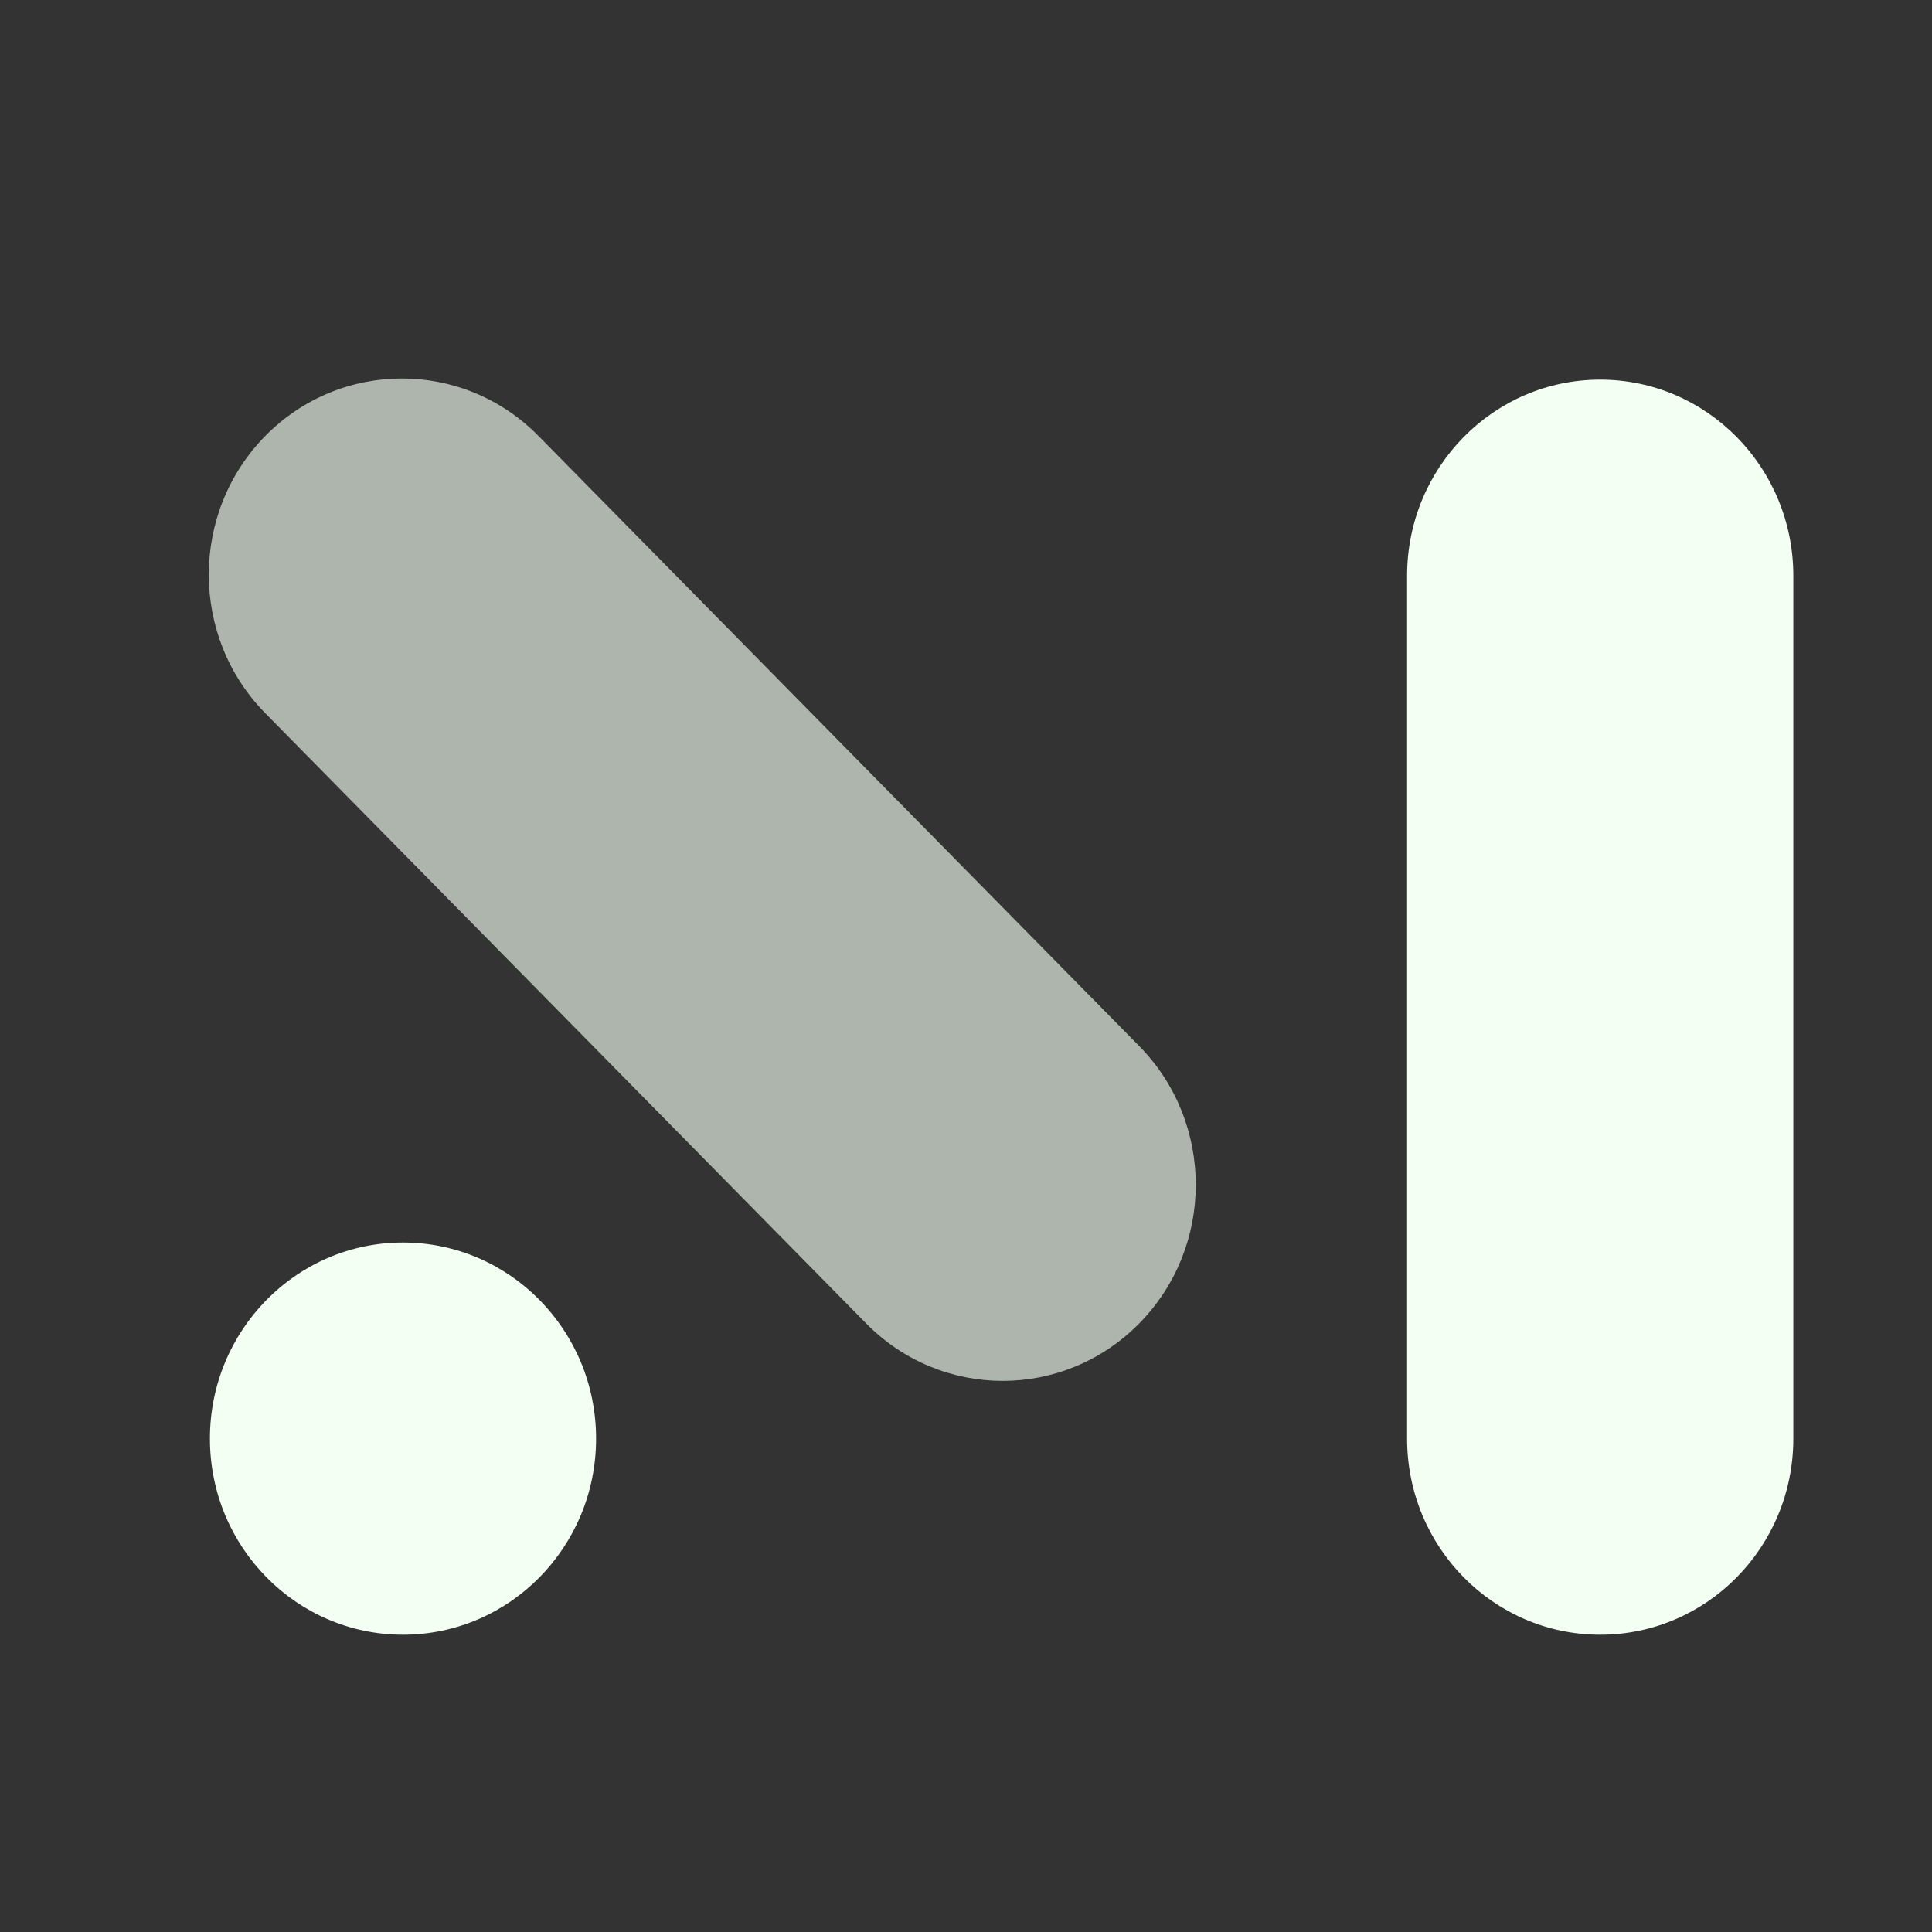 <svg width="32" height="32" viewBox="0 0 32 32" fill="none" xmlns="http://www.w3.org/2000/svg">
<rect x="0" y="0" width="32" height="32" fill="#333333" stroke="none"/>
<path d="M9.873 23.828C9.873 22.034 8.441 20.58 6.675 20.58C4.909 20.58 3.477 22.034 3.477 23.828C3.477 25.622 4.909 27.076 6.675 27.076C8.441 27.076 9.873 25.622 9.873 23.828Z" fill="#F2FFF2"/>
<path d="M29.703 9.536C29.703 7.742 28.271 6.288 26.504 6.288C24.738 6.288 23.306 7.742 23.306 9.536V23.828C23.306 25.622 24.738 27.076 26.504 27.076C28.271 27.076 29.703 25.622 29.703 23.828V9.536Z" fill="#F2FFF2"/>
<path d="M8.918 7.22C7.669 5.952 5.644 5.952 4.395 7.22C3.146 8.489 3.146 10.546 4.395 11.814L14.346 21.92C15.595 23.189 17.62 23.189 18.869 21.92C20.118 20.652 20.118 18.595 18.869 17.326L8.918 7.22Z" fill="#F2FFF2" fill-opacity="0.64"/>
</svg>
